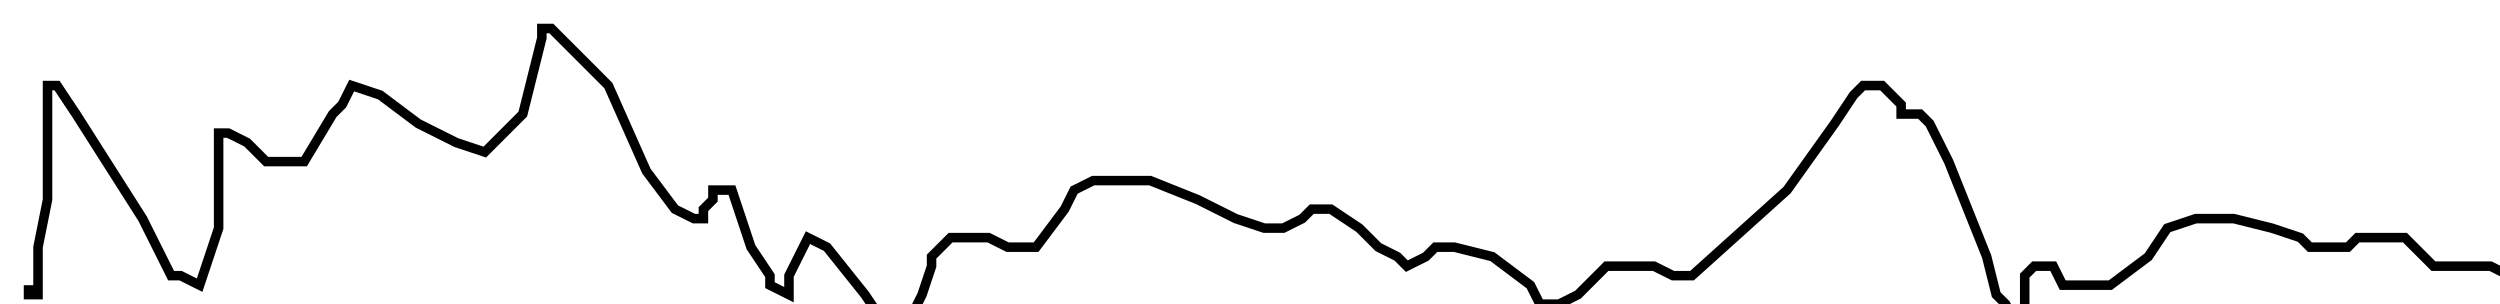 <?xml version="1.0" encoding="utf-8" ?>
<svg baseProfile="tiny" height="32" version="1.2" viewBox="-3 -3 263 32" width="263" xmlns="http://www.w3.org/2000/svg" xmlns:ev="http://www.w3.org/2001/xml-events" xmlns:xlink="http://www.w3.org/1999/xlink"><defs /><path d="M0 27 L0 28 L1 28 L1 27 L1 26 L1 23 L2 18 L2 14 L2 10 L2 8 L2 6 L3 6 L5 9 L12 20 L14 24 L15 26 L16 26 L18 27 L20 21 L20 17 L20 14 L20 11 L21 11 L23 12 L25 14 L27 14 L28 14 L29 14 L32 9 L33 8 L34 6 L37 7 L41 10 L45 12 L48 13 L52 9 L53 5 L54 1 L54 0 L55 0 L61 6 L65 15 L68 19 L70 20 L71 20 L71 19 L72 18 L72 17 L74 17 L76 23 L78 26 L78 27 L80 28 L80 26 L81 24 L82 22 L84 23 L88 28 L90 31 L91 32 L92 32 L94 28 L95 25 L95 24 L97 22 L98 22 L99 22 L101 22 L103 23 L106 23 L109 19 L110 17 L112 16 L118 16 L123 18 L127 20 L130 21 L131 21 L132 21 L134 20 L135 19 L137 19 L140 21 L142 23 L144 24 L145 25 L147 24 L148 23 L150 23 L154 24 L158 27 L159 29 L161 29 L163 28 L164 27 L166 25 L169 25 L171 25 L173 26 L175 26 L185 17 L190 10 L192 7 L193 6 L195 6 L196 7 L197 8 L197 9 L198 9 L199 9 L200 10 L202 14 L206 24 L207 28 L208 29 L209 31 L210 31 L210 26 L211 25 L213 25 L214 27 L216 27 L219 27 L223 24 L225 21 L228 20 L232 20 L236 21 L239 22 L240 23 L241 23 L243 23 L244 23 L245 22 L250 22 L252 24 L253 25 L254 25 L256 25 L258 25 L259 25 L261 26 L262 26 L263 26 " fill="none" stroke="black" /></svg>